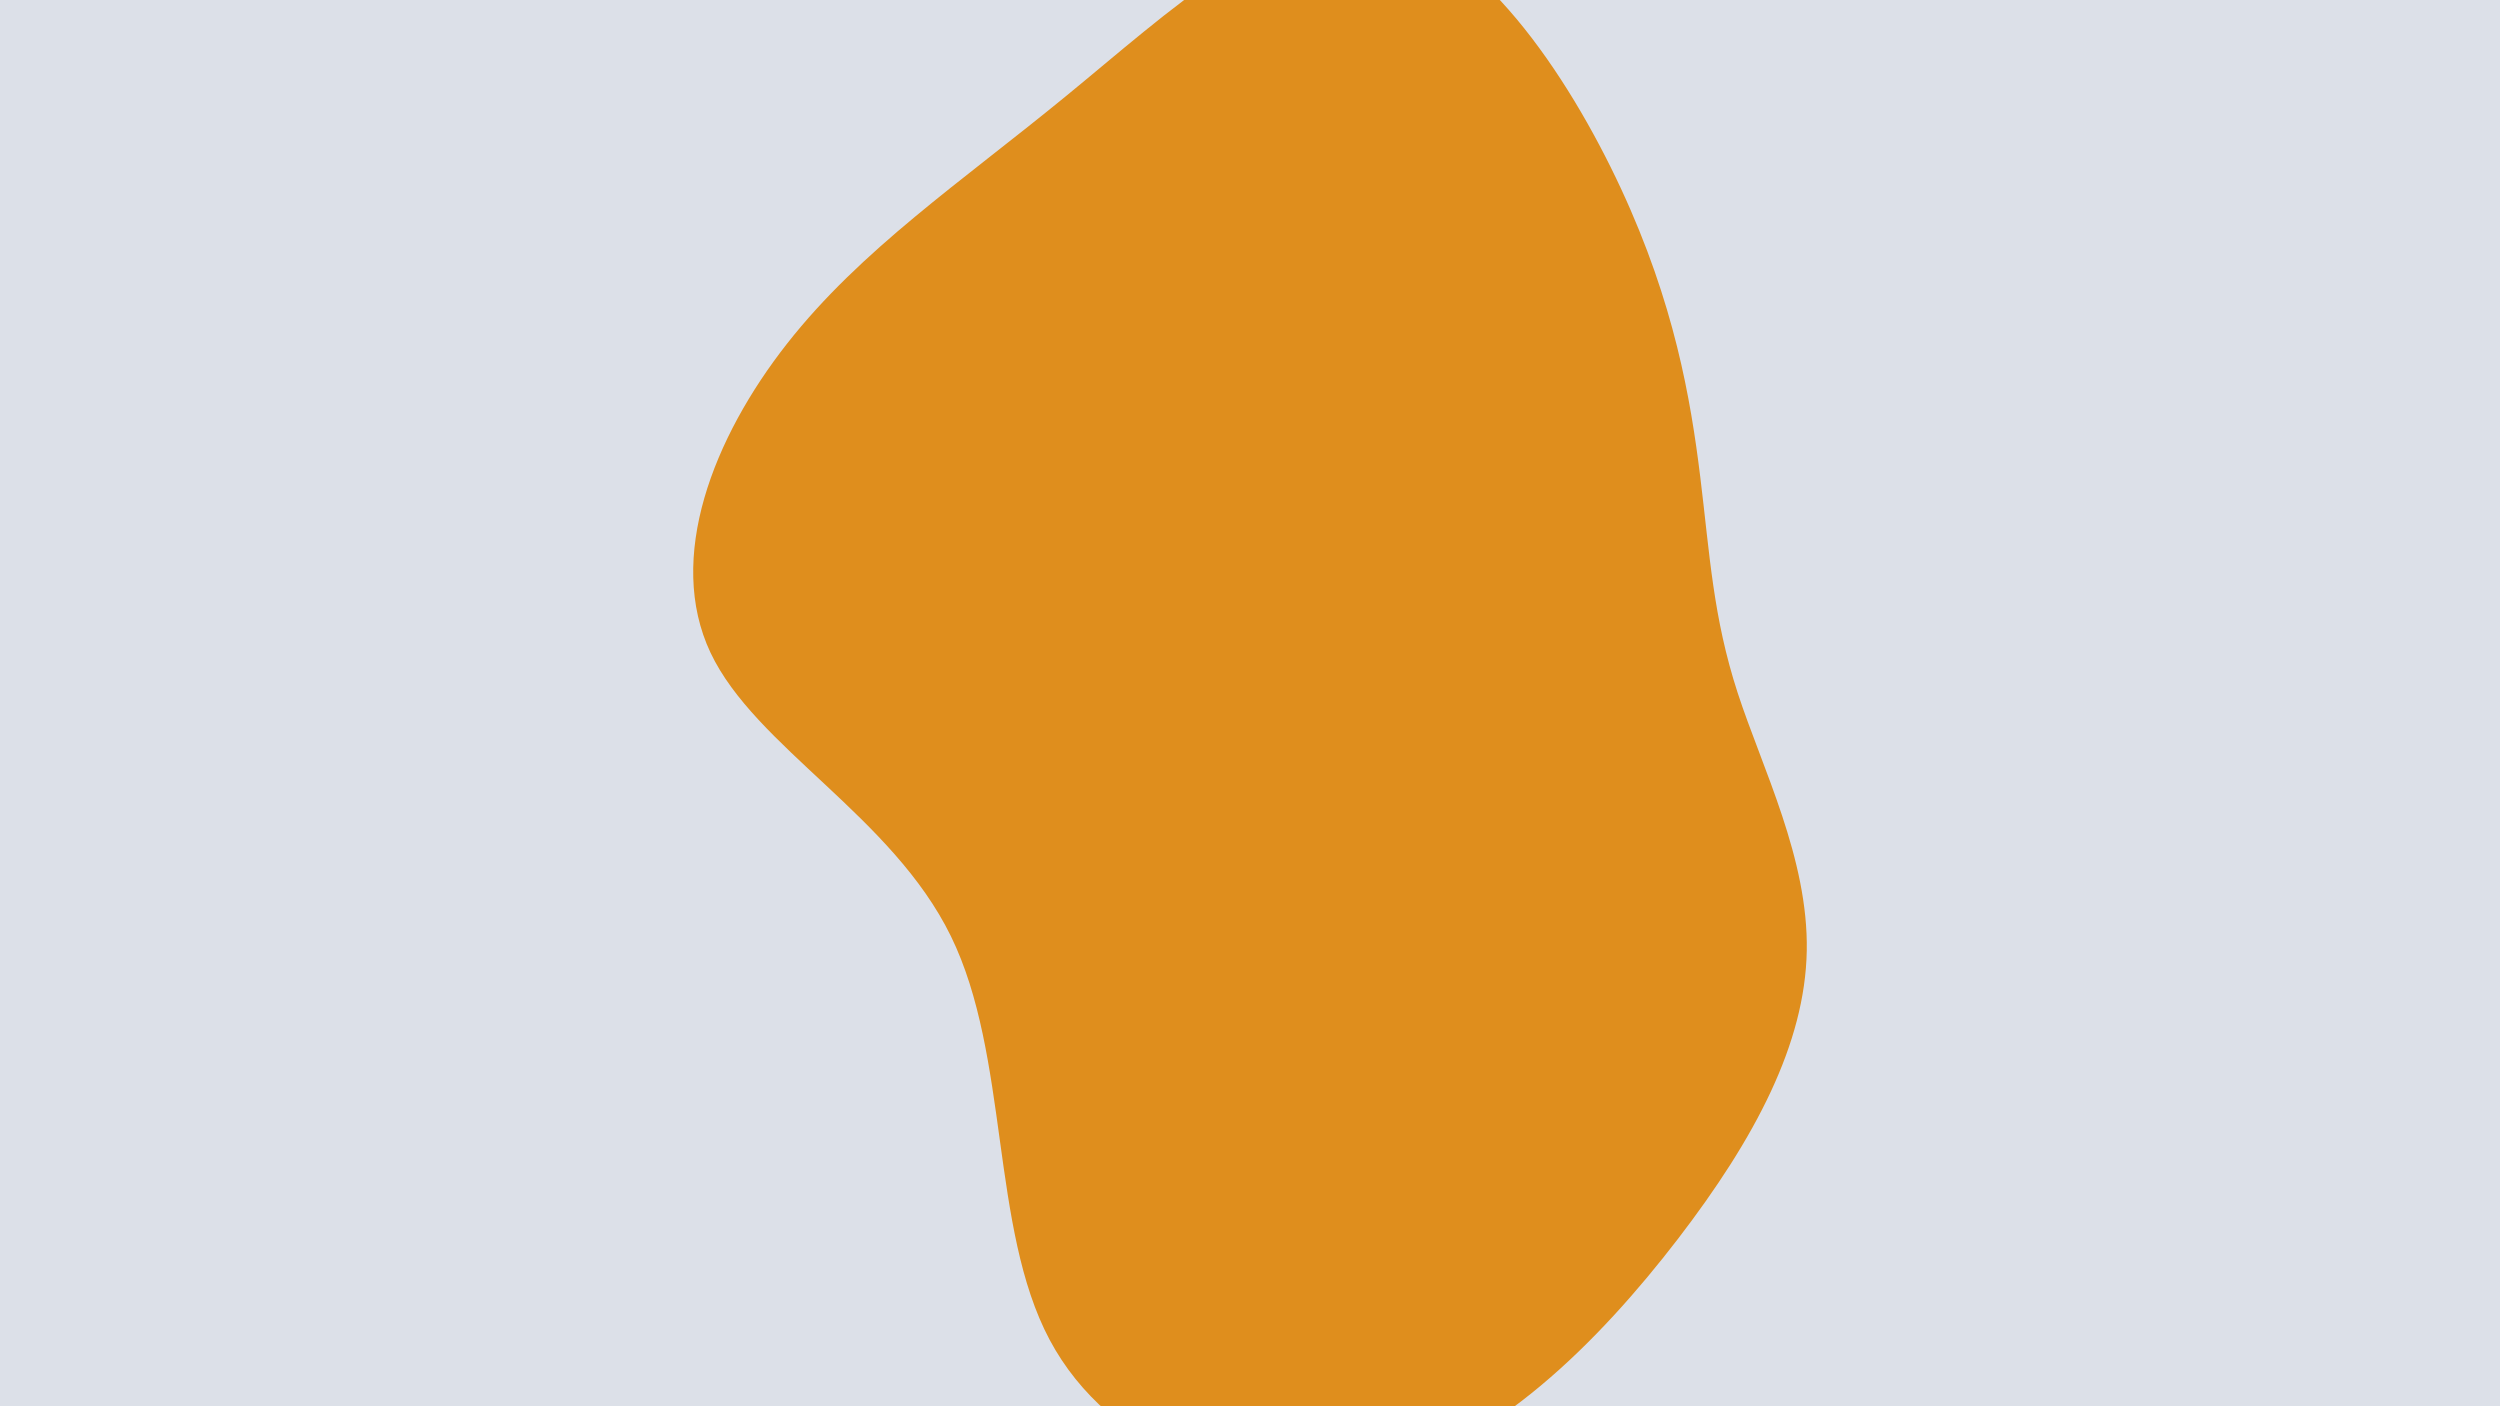 <svg id="visual" viewBox="0 0 1920 1080" width="1920" height="1080" xmlns="http://www.w3.org/2000/svg" xmlns:xlink="http://www.w3.org/1999/xlink" version="1.1"><rect x="0" y="0" width="1920" height="1080" fill="#dce0e8"></rect><g transform="translate(1064.889 521.093)"><path d="M180 -376.3C221 -288.1 233.5 -215 240.9 -154.9C248.3 -94.7 250.7 -47.3 269.6 10.9C288.6 69.2 324 138.3 322.7 209.2C321.4 280.1 283.5 352.6 223.6 430.6C163.7 508.5 81.8 591.7 -12.3 613.1C-106.5 634.5 -213 593.9 -258.8 507.8C-304.5 421.8 -289.5 290.1 -334.6 197.9C-379.7 105.7 -484.8 52.8 -519.2 -19.8C-553.5 -92.5 -517.1 -185 -460.4 -257.2C-403.8 -329.3 -326.9 -381.2 -246.8 -446.8C-166.7 -512.3 -83.3 -591.7 -6.9 -579.7C69.5 -567.7 139 -464.4 180 -376.3" fill="#df8e1d"></path></g></svg>